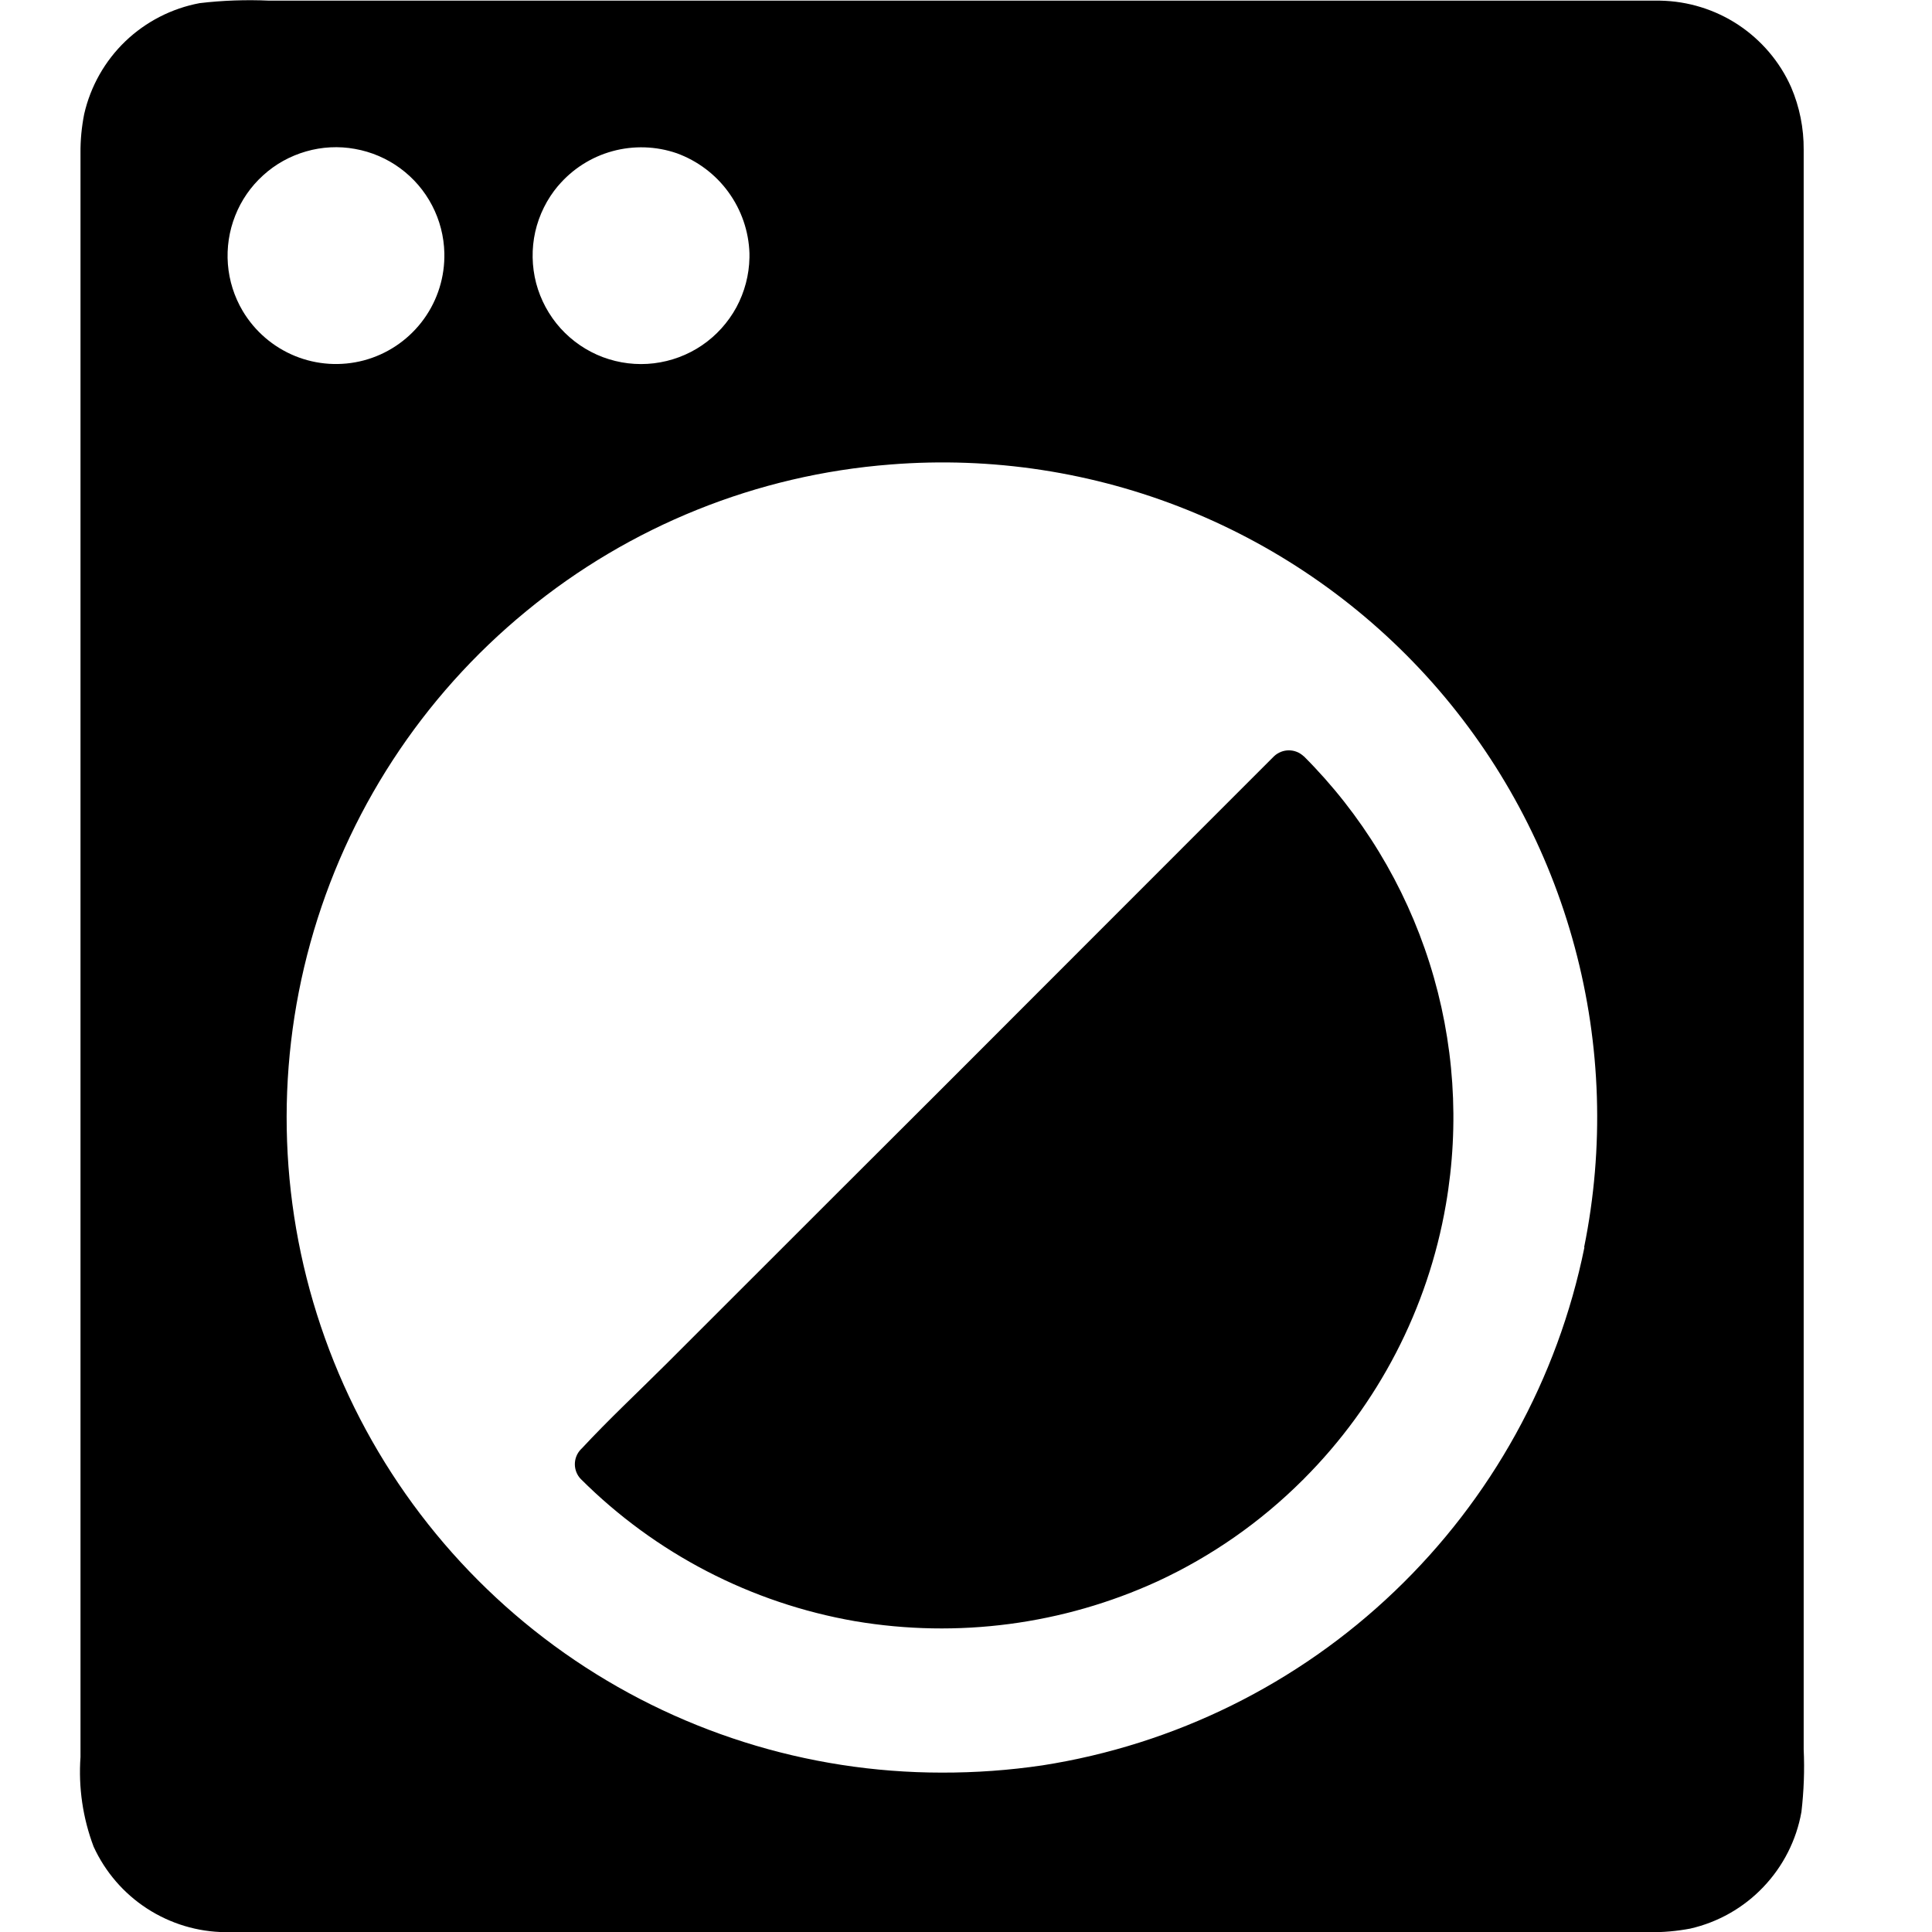 <svg fill="none" width="100%" height="100%" viewBox="0 0 24 24" xmlns="http://www.w3.org/2000/svg">
<g clip-path="url(#clip0_3011_29113)">
<path d="M22.406 21.731V1.86C22.408 1.593 22.355 1.328 22.25 1.083C22.11 0.767 21.881 0.499 21.593 0.308C21.305 0.118 20.968 0.014 20.622 0.008H20.607H3.345C3.057 -0.005 2.767 0.005 2.48 0.039C2.133 0.104 1.812 0.269 1.557 0.513C1.302 0.758 1.125 1.072 1.046 1.416C1.014 1.578 0.998 1.742 1 1.907V21.826C0.973 22.205 1.029 22.585 1.163 22.94C1.307 23.254 1.537 23.521 1.827 23.709C2.117 23.897 2.454 23.999 2.8 24.002H2.978H20.492C20.661 24.005 20.83 23.989 20.996 23.958C21.343 23.879 21.66 23.699 21.905 23.441C22.151 23.183 22.316 22.859 22.378 22.508C22.408 22.25 22.418 21.99 22.406 21.731ZM6.933 2.309C7.109 2.101 7.344 1.95 7.608 1.878C7.871 1.806 8.15 1.815 8.408 1.904C8.665 1.998 8.889 2.166 9.049 2.387C9.21 2.608 9.301 2.873 9.31 3.146V3.2C9.306 3.416 9.25 3.627 9.148 3.817C9.045 4.006 8.898 4.169 8.72 4.29C8.542 4.411 8.337 4.487 8.123 4.513C7.909 4.539 7.692 4.512 7.49 4.437C7.288 4.361 7.108 4.238 6.963 4.078C6.819 3.918 6.715 3.725 6.66 3.517C6.606 3.308 6.602 3.09 6.649 2.879C6.697 2.669 6.794 2.473 6.933 2.308V2.309ZM3.015 3.863C2.91 3.686 2.847 3.487 2.831 3.282C2.815 3.077 2.846 2.87 2.922 2.679C2.997 2.488 3.116 2.316 3.269 2.178C3.421 2.039 3.604 1.938 3.802 1.881C3.999 1.824 4.208 1.813 4.41 1.85C4.613 1.886 4.805 1.968 4.971 2.09C5.137 2.212 5.273 2.37 5.368 2.553C5.463 2.735 5.515 2.937 5.52 3.143V3.198C5.515 3.491 5.415 3.774 5.234 4.005C5.053 4.236 4.802 4.402 4.519 4.477C4.236 4.552 3.936 4.533 3.664 4.422C3.393 4.311 3.165 4.115 3.015 3.863ZM19.682 15.496C19.351 17.127 18.528 18.618 17.324 19.768C16.121 20.919 14.594 21.673 12.949 21.93C12.536 21.991 12.118 22.021 11.7 22.02C10.023 22.02 8.385 21.502 7.013 20.536C5.642 19.57 4.602 18.204 4.037 16.624C3.471 15.044 3.408 13.328 3.856 11.711C4.304 10.094 5.241 8.655 6.539 7.591C7.824 6.534 9.404 5.898 11.064 5.77C12.32 5.67 13.581 5.863 14.749 6.334C15.918 6.805 16.96 7.541 17.796 8.483C18.631 9.426 19.236 10.55 19.562 11.766C19.889 12.982 19.929 14.258 19.679 15.492L19.682 15.496ZM16.194 9.394C16.144 9.347 16.079 9.321 16.011 9.321C15.943 9.321 15.877 9.347 15.827 9.394L14.97 10.251L12.91 12.312C12.084 13.14 11.257 13.967 10.429 14.792L8.276 16.944C7.928 17.291 7.563 17.632 7.229 17.991L7.214 18.006C7.167 18.055 7.141 18.121 7.141 18.189C7.141 18.257 7.167 18.323 7.214 18.372C8.141 19.298 9.331 19.915 10.622 20.139C11.896 20.354 13.204 20.182 14.379 19.644C15.049 19.334 15.659 18.908 16.181 18.387C16.187 18.381 16.192 18.379 16.195 18.373C17.121 17.446 17.738 16.256 17.961 14.965C18.135 13.963 18.066 12.933 17.758 11.963C17.451 10.994 16.915 10.112 16.195 9.393L16.194 9.394Z" fill="currentColor"/>
</g>
<defs>
<clipPath id="clip0_3011_29113">
<rect width="24" height="24" fill="white"/>
</clipPath>
</defs>
</svg>

